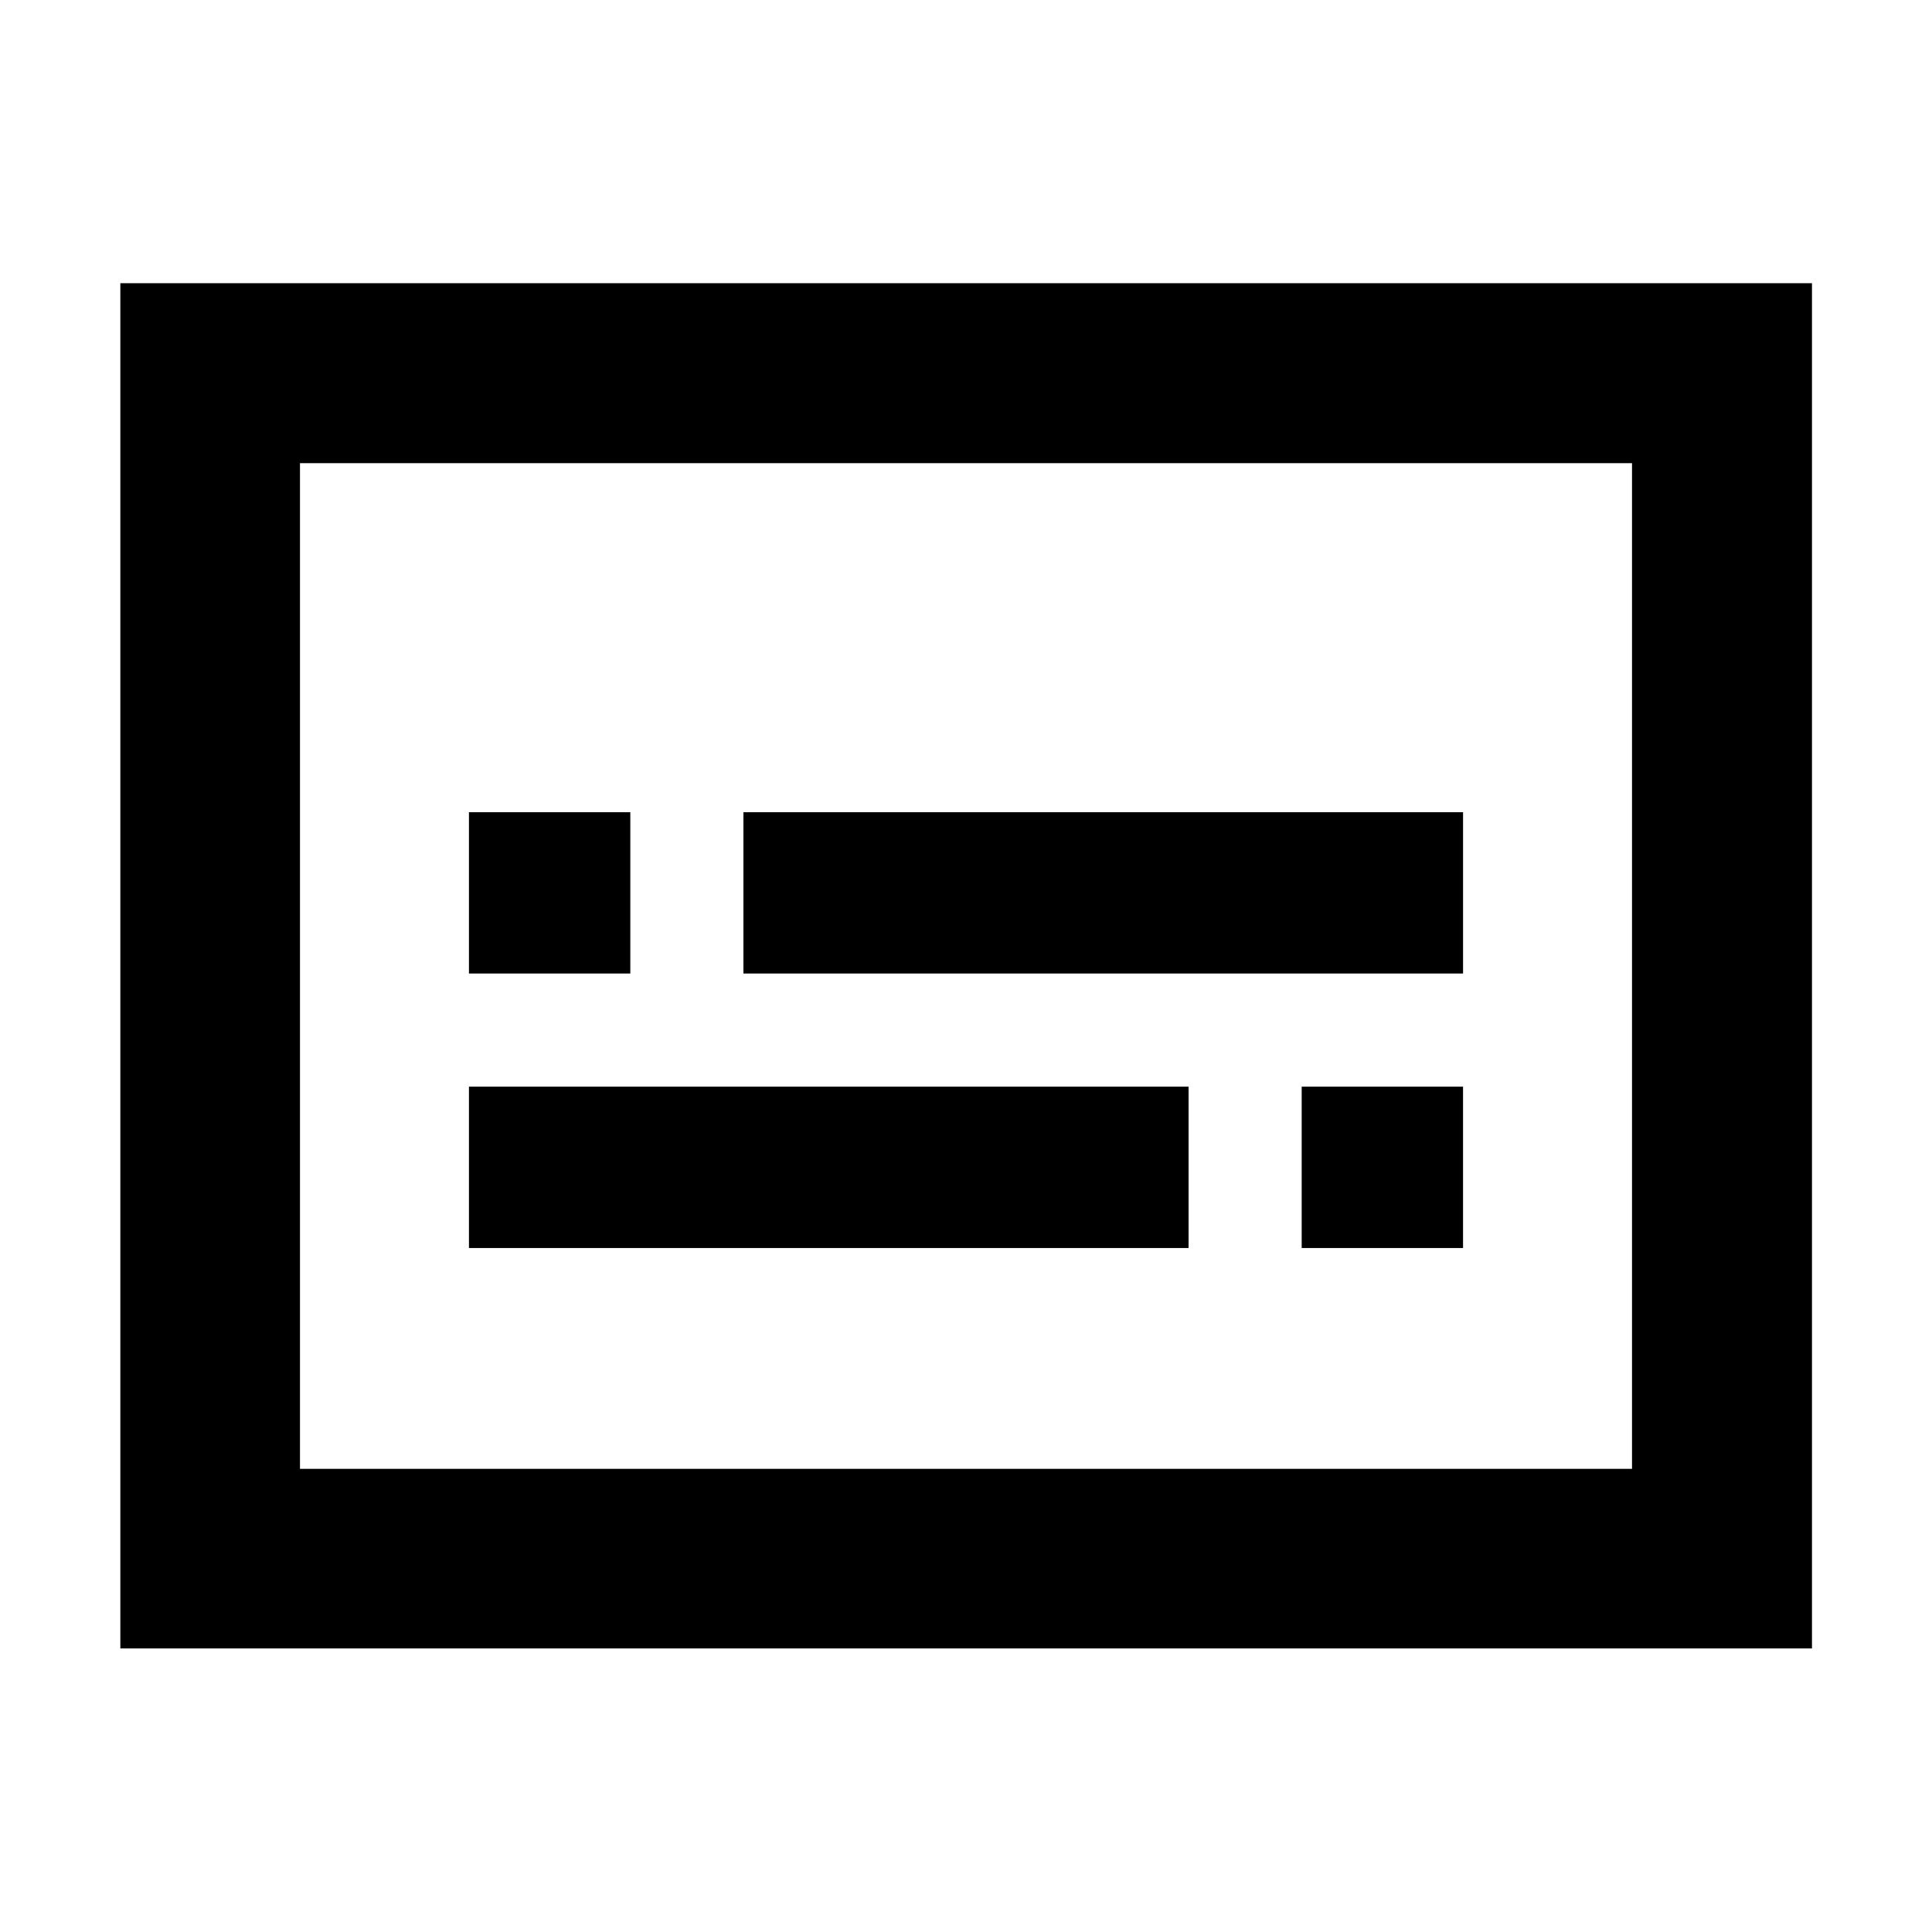 <svg xmlns="http://www.w3.org/2000/svg" height="40" viewBox="0 -960 960 960" width="40"><path d="M59.8-140.89v-678.38h840.56v678.38H59.8Zm89.26-89.26h661.88v-499.7H149.06v499.7Zm0 0v-499.7 499.7Zm83.96-109.72H590.6v-80.17H233.02v80.17Zm413.78 0h80.18v-80.17H646.8v80.17ZM233.02-476.25h80.18v-80.17h-80.18v80.17Zm136.38 0h357.58v-80.17H369.4v80.17Z"/></svg>